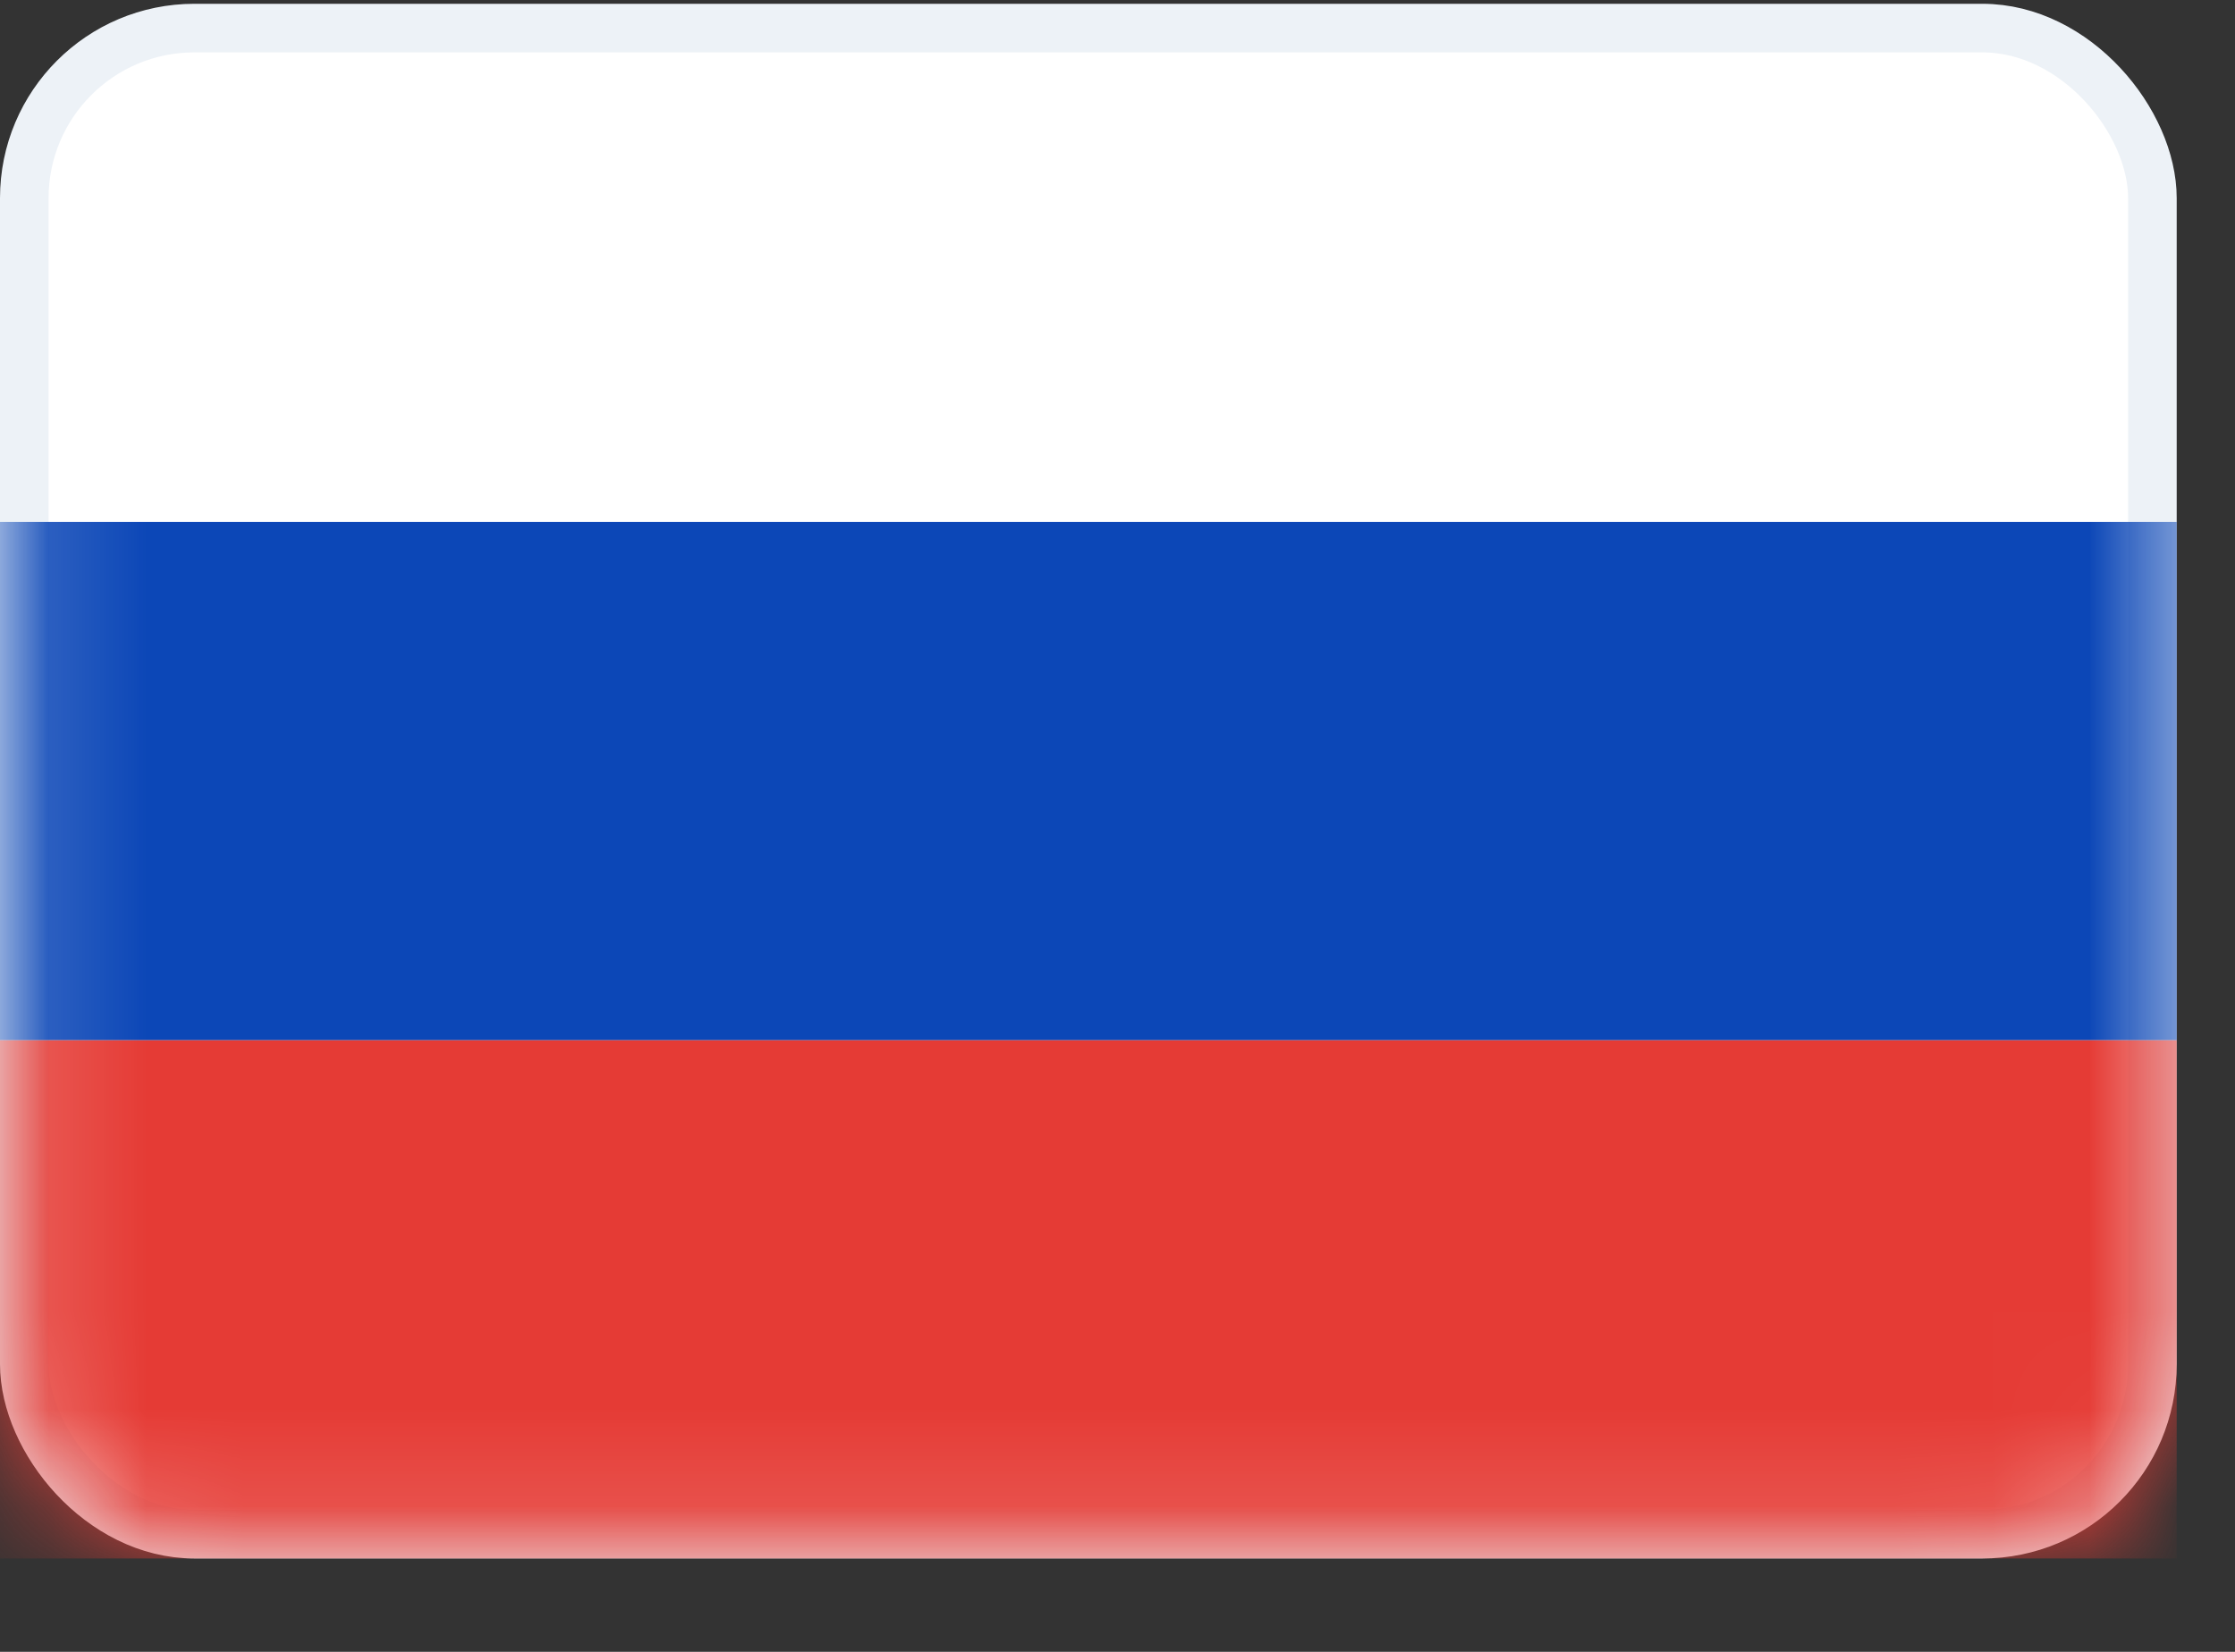 <svg width="23" height="17" viewBox="0 0 23 17" fill="none" xmlns="http://www.w3.org/2000/svg">
<rect x="0" y="0" width="23" height="17" fill="#333333" stroke="none"/>
<rect x="0.25" y="0.289" width="21.9" height="15.5" rx="1.75" fill="white" stroke="#EDF2F7" stroke-width="0.5"/>
<mask id="mask0_590_126" style="mask-type:luminance" maskUnits="userSpaceOnUse" x="0" y="0" width="23" height="17">
<rect x="0.25" y="0.289" width="21.9" height="15.5" rx="1.75" fill="white" stroke="white" stroke-width="0.5"/>
</mask>
<g mask="url(#mask0_590_126)">
<path fill-rule="evenodd" clip-rule="evenodd" d="M0 10.706H22.4V5.372H0V10.706Z" fill="#0C47B7"/>
<path fill-rule="evenodd" clip-rule="evenodd" d="M0 16.039H22.4V10.706H0V16.039Z" fill="#E53B35"/>
</g>
</svg>
